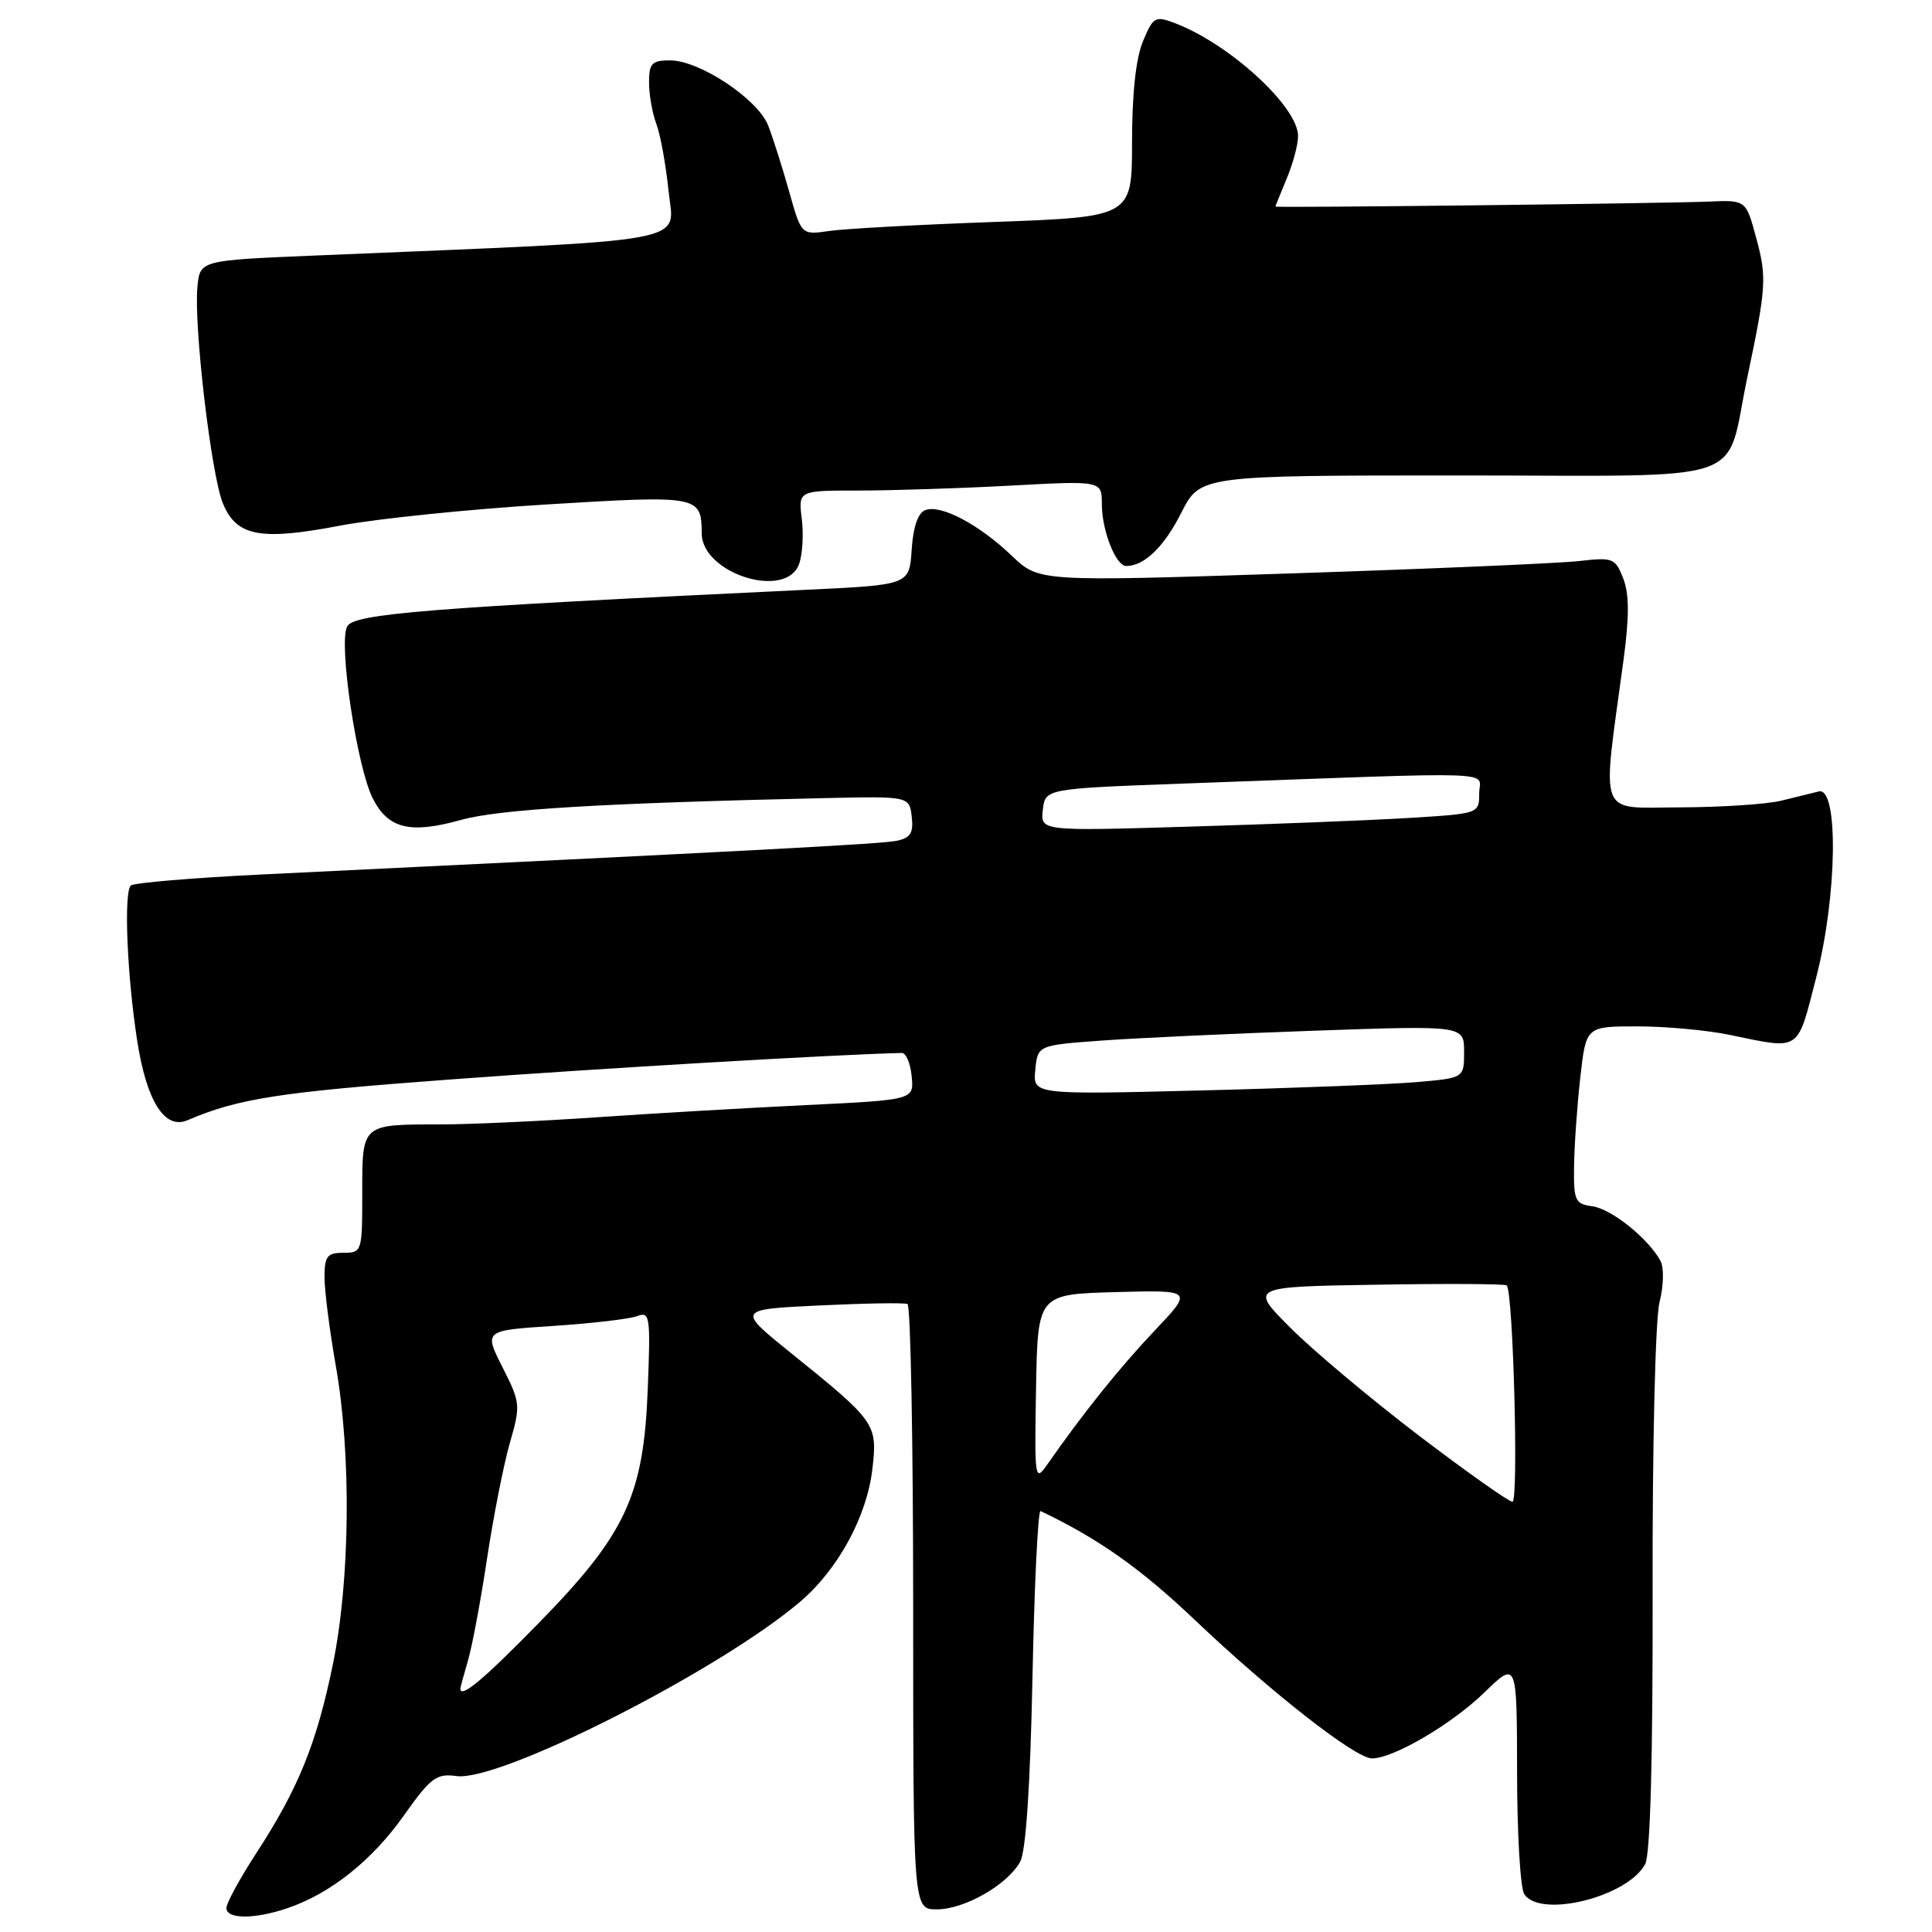 <?xml version="1.0" encoding="UTF-8" standalone="no"?>
<!DOCTYPE svg PUBLIC "-//W3C//DTD SVG 1.1//EN" "http://www.w3.org/Graphics/SVG/1.1/DTD/svg11.dtd" >
<svg xmlns="http://www.w3.org/2000/svg" xmlns:xlink="http://www.w3.org/1999/xlink" version="1.1" viewBox="0 0 256 256">
 <g >
 <path fill="currentColor"
d=" M 38.10 252.84 C 43.80 250.90 49.30 246.52 53.50 240.58 C 57.08 235.53 57.82 234.97 60.50 235.34 C 66.24 236.12 95.30 221.37 106.02 212.24 C 111.07 207.94 114.88 200.92 115.60 194.61 C 116.28 188.67 116.07 188.37 104.83 179.30 C 97.64 173.50 97.64 173.50 108.57 172.98 C 114.58 172.69 119.84 172.60 120.25 172.79 C 120.66 172.97 121.00 191.09 121.00 213.06 C 121.00 253.00 121.00 253.00 124.13 253.00 C 127.82 253.00 133.54 249.72 135.19 246.66 C 135.94 245.28 136.52 236.48 136.81 222.21 C 137.06 209.95 137.54 200.05 137.88 200.22 C 145.55 203.88 151.11 207.80 158.33 214.66 C 168.45 224.28 179.61 233.00 181.79 233.00 C 184.63 233.00 192.34 228.48 196.66 224.29 C 201.00 220.07 201.00 220.07 201.02 234.79 C 201.02 242.88 201.45 250.16 201.96 250.96 C 204.03 254.24 215.66 251.37 217.99 247.01 C 218.68 245.73 219.02 233.00 218.98 210.77 C 218.94 191.48 219.34 174.78 219.89 172.57 C 220.45 170.35 220.50 167.95 220.02 167.07 C 218.42 164.11 213.50 160.17 211.00 159.84 C 208.70 159.53 208.51 159.10 208.57 154.50 C 208.61 151.75 208.98 146.46 209.40 142.75 C 210.16 136.00 210.16 136.00 216.94 136.00 C 220.67 136.00 226.15 136.50 229.11 137.11 C 238.72 139.09 238.08 139.52 240.66 129.50 C 243.44 118.76 243.64 104.22 241.00 104.87 C 240.18 105.08 237.93 105.63 236.00 106.10 C 234.07 106.57 228.06 106.96 222.63 106.98 C 211.56 107.00 212.24 108.78 215.12 87.50 C 215.90 81.68 215.89 78.72 215.09 76.65 C 214.03 73.95 213.73 73.83 209.24 74.34 C 206.63 74.64 189.46 75.38 171.08 75.98 C 137.67 77.08 137.67 77.08 134.08 73.65 C 129.73 69.49 124.66 66.81 122.61 67.59 C 121.63 67.97 121.00 69.81 120.80 72.84 C 120.50 77.50 120.50 77.50 107.00 78.14 C 56.39 80.55 46.90 81.31 46.00 83.01 C 44.82 85.21 47.30 101.74 49.42 105.85 C 51.48 109.83 54.36 110.52 61.10 108.64 C 66.15 107.24 79.56 106.43 109.00 105.76 C 120.50 105.50 120.50 105.50 120.81 108.22 C 121.06 110.37 120.65 111.03 118.81 111.41 C 116.78 111.83 100.96 112.67 34.74 115.87 C 25.52 116.32 17.69 116.98 17.33 117.34 C 16.38 118.28 16.84 129.27 18.18 137.91 C 19.42 145.91 21.82 149.72 24.83 148.44 C 31.64 145.54 36.99 144.71 59.89 143.02 C 79.85 141.54 110.37 139.75 119.50 139.52 C 120.05 139.51 120.64 140.90 120.80 142.62 C 121.11 145.74 121.11 145.74 106.80 146.43 C 98.94 146.81 86.42 147.54 79.00 148.05 C 71.58 148.56 62.27 148.99 58.33 148.99 C 47.86 149.00 48.00 148.88 48.00 158.11 C 48.00 165.86 47.96 166.00 45.50 166.00 C 43.35 166.00 43.00 166.45 43.00 169.25 C 43.00 171.04 43.68 176.32 44.50 181.00 C 46.57 192.77 46.40 209.43 44.09 220.62 C 41.93 231.09 39.53 236.99 33.95 245.57 C 31.78 248.91 30.00 252.17 30.00 252.82 C 30.00 254.32 33.72 254.33 38.10 252.84 Z  M 105.88 74.75 C 106.33 73.51 106.50 70.81 106.24 68.75 C 105.78 65.00 105.78 65.00 113.73 65.00 C 118.11 65.00 127.16 64.71 133.84 64.35 C 146.00 63.69 146.00 63.69 146.00 66.80 C 146.00 70.29 147.85 75.00 149.23 75.00 C 151.62 75.00 154.23 72.48 156.52 67.96 C 159.03 63.00 159.03 63.00 193.40 63.00 C 232.76 63.00 228.48 64.46 231.53 50.00 C 234.05 38.01 234.13 36.77 232.70 31.50 C 231.35 26.50 231.35 26.50 226.43 26.71 C 220.56 26.96 169.00 27.56 169.00 27.37 C 169.00 27.30 169.68 25.63 170.50 23.65 C 171.33 21.68 172.00 19.15 172.00 18.03 C 172.00 14.14 162.93 5.82 155.69 3.07 C 153.07 2.07 152.80 2.22 151.45 5.47 C 150.51 7.70 150.00 12.46 150.00 18.84 C 150.00 28.74 150.00 28.74 131.75 29.41 C 121.71 29.77 111.85 30.31 109.84 30.61 C 106.18 31.14 106.18 31.14 104.55 25.32 C 103.65 22.12 102.40 18.20 101.78 16.62 C 100.41 13.12 92.69 8.00 88.80 8.00 C 86.37 8.00 86.00 8.39 86.00 10.93 C 86.00 12.55 86.44 15.02 86.97 16.42 C 87.51 17.83 88.23 21.84 88.59 25.33 C 89.31 32.37 92.92 31.72 41.50 33.87 C 26.50 34.50 26.50 34.50 26.16 38.00 C 25.66 43.14 27.99 62.98 29.54 66.71 C 31.34 71.08 34.51 71.67 45.06 69.65 C 49.83 68.74 62.17 67.47 72.47 66.84 C 92.65 65.61 92.95 65.67 92.98 70.68 C 93.02 76.00 104.13 79.51 105.88 74.75 Z  M 61.00 223.74 C 61.00 223.60 61.46 221.91 62.02 219.99 C 62.58 218.07 63.71 212.00 64.54 206.50 C 65.37 201.00 66.72 194.14 67.54 191.26 C 69.00 186.19 68.97 185.88 66.58 181.16 C 64.12 176.29 64.12 176.29 73.37 175.69 C 78.47 175.35 83.45 174.77 84.44 174.39 C 86.12 173.74 86.21 174.40 85.83 184.10 C 85.28 198.22 82.92 203.28 71.31 215.14 C 63.99 222.62 61.00 225.11 61.00 223.74 Z  M 188.03 190.24 C 181.72 185.43 174.08 179.03 171.05 176.00 C 165.54 170.50 165.54 170.50 182.41 170.23 C 191.69 170.07 199.45 170.12 199.65 170.32 C 200.51 171.18 201.24 199.00 200.41 198.99 C 199.91 198.98 194.34 195.04 188.03 190.24 Z  M 137.28 184.00 C 137.50 171.50 137.50 171.50 147.80 171.21 C 158.10 170.93 158.10 170.93 152.99 176.32 C 148.36 181.21 143.49 187.28 138.78 194.04 C 137.12 196.42 137.07 196.07 137.28 184.00 Z  M 137.18 141.78 C 137.50 138.50 137.50 138.50 146.00 137.88 C 150.68 137.54 163.39 136.95 174.25 136.57 C 194.00 135.88 194.00 135.88 194.00 139.36 C 194.00 142.84 194.00 142.84 187.75 143.38 C 184.31 143.68 171.46 144.18 159.18 144.49 C 136.87 145.05 136.87 145.05 137.18 141.78 Z  M 138.18 107.31 C 138.50 104.50 138.50 104.50 157.00 103.82 C 200.17 102.24 196.00 102.10 196.00 105.13 C 196.00 107.81 195.98 107.81 186.75 108.38 C 181.66 108.69 168.58 109.21 157.68 109.53 C 137.86 110.13 137.86 110.13 138.18 107.31 Z "/>
</g>
</svg>